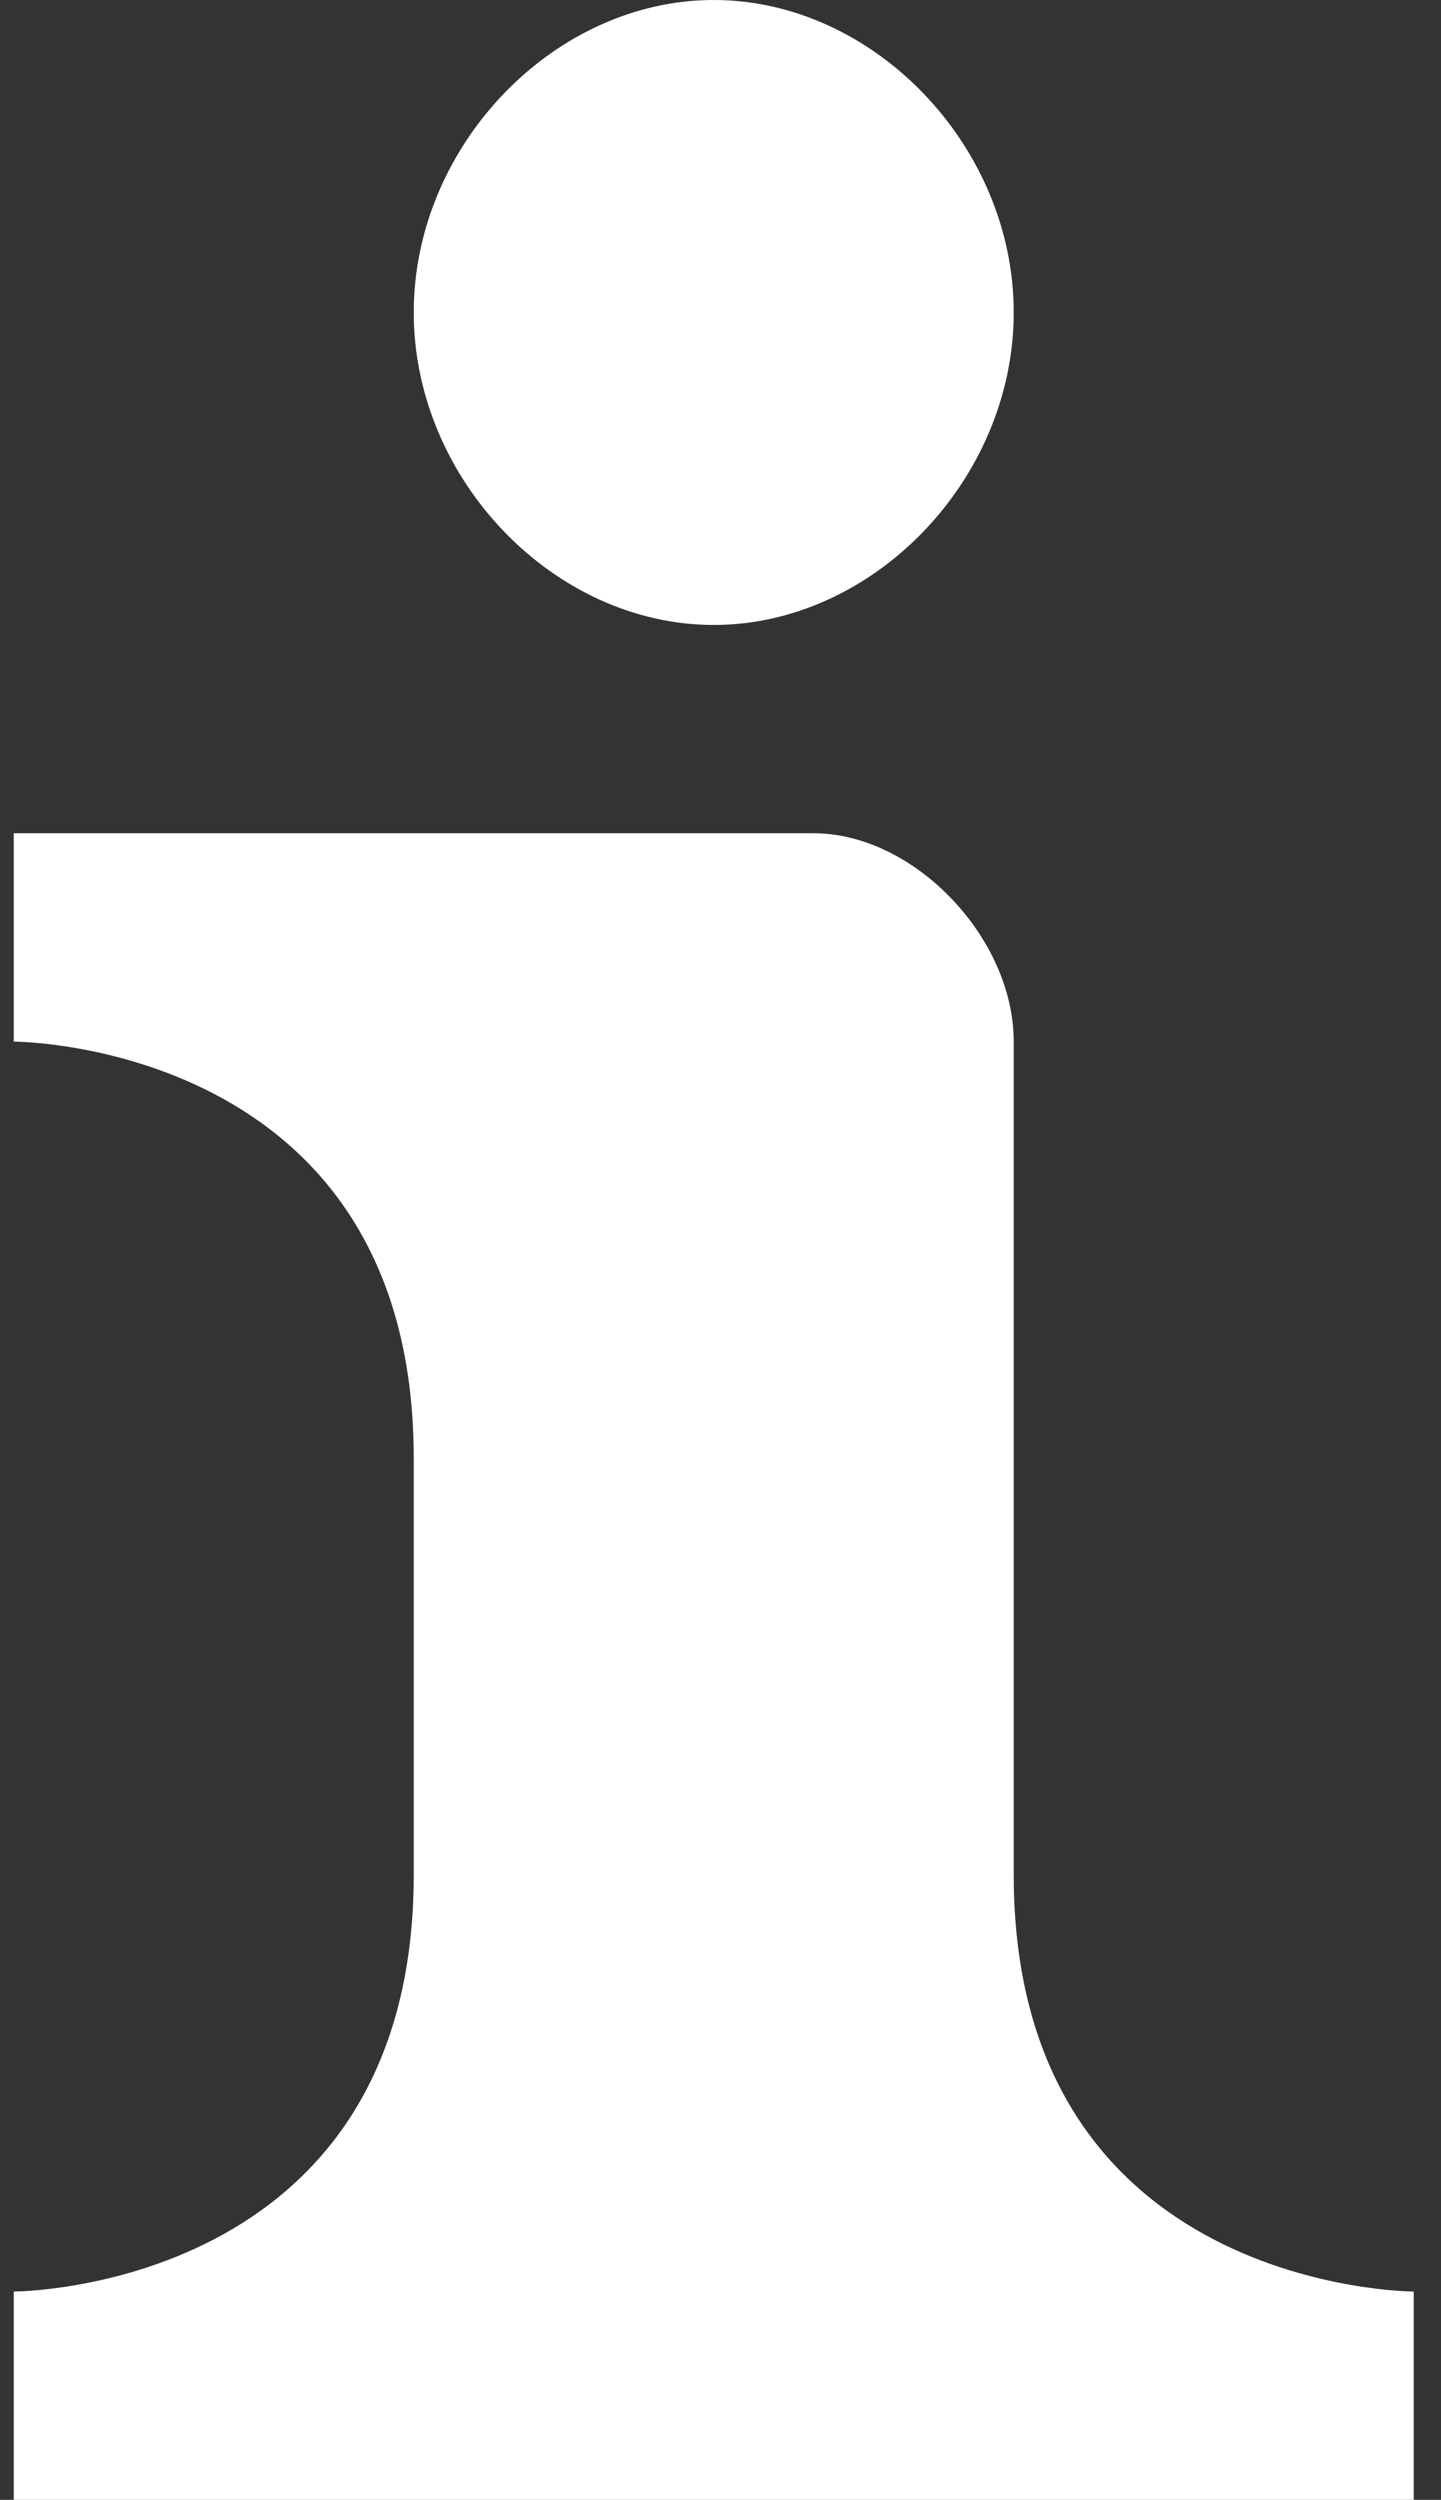 <svg width="49" height="85" viewBox="0 0 49 85" fill="none" xmlns="http://www.w3.org/2000/svg">
<rect x="0" y="0" width="49" height="85" fill="#333333" stroke="none"/>
<path d="M24.27 0C18.829 0 14.069 4.958 14.069 10.625C14.069 16.292 18.829 21.25 24.27 21.25C29.711 21.25 34.471 16.292 34.471 10.625C34.471 4.958 29.711 0 24.27 0ZM0.467 28.333V35.417C0.467 35.417 14.069 35.417 14.069 49.583V63.75C14.069 77.917 0.467 77.917 0.467 77.917V85H48.073V77.917C48.073 77.917 34.471 77.917 34.471 63.75V35.417C34.471 31.875 31.071 28.333 27.67 28.333H0.467Z" fill="white"/>
</svg>
